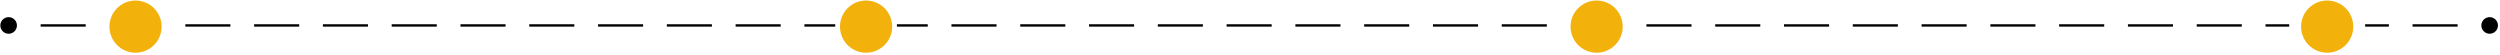 <svg width="1054" height="23" fill="none" xmlns="http://www.w3.org/2000/svg"><circle cx="57.137" cy="11.225" r="11" fill="#F2B10B"/><circle cx="365.137" cy="11.225" r="11" fill="#F2B10B"/><circle cx="673.137" cy="11.225" r="11" fill="#F2B10B"/><circle cx="981.137" cy="11.225" r="11" fill="#F2B10B"/><path stroke="#000" d="M17.137 10.725h19M78.137 10.725h19M107.137 10.725h19M136.137 10.725h19M165.137 10.725h19M194.137 10.725h19M223.137 10.725h19M252.137 10.725h19M281.137 10.725h19M310.137 10.725h19M339.137 10.725h13M378.137 10.725h13M401.137 10.725h19M430.137 10.725h19M459.137 10.725h19M488.137 10.725h19M517.137 10.725h19M546.137 10.725h19M575.137 10.725h19M604.137 10.725h19M633.137 10.725h19M694.137 10.725h19M723.137 10.725h19M752.137 10.725h19M781.137 10.725h19M810.137 10.725h19M839.137 10.725h19M868.137 10.725h19M897.137 10.725h19M926.137 10.725h19M955.137 10.725h10M997.137 10.725h10.003M1017.14 10.725h19"/><circle cx="3.637" cy="10.725" r="3.5" fill="#000"/><circle cx="1049.64" cy="10.725" r="3.5" fill="#000"/></svg>